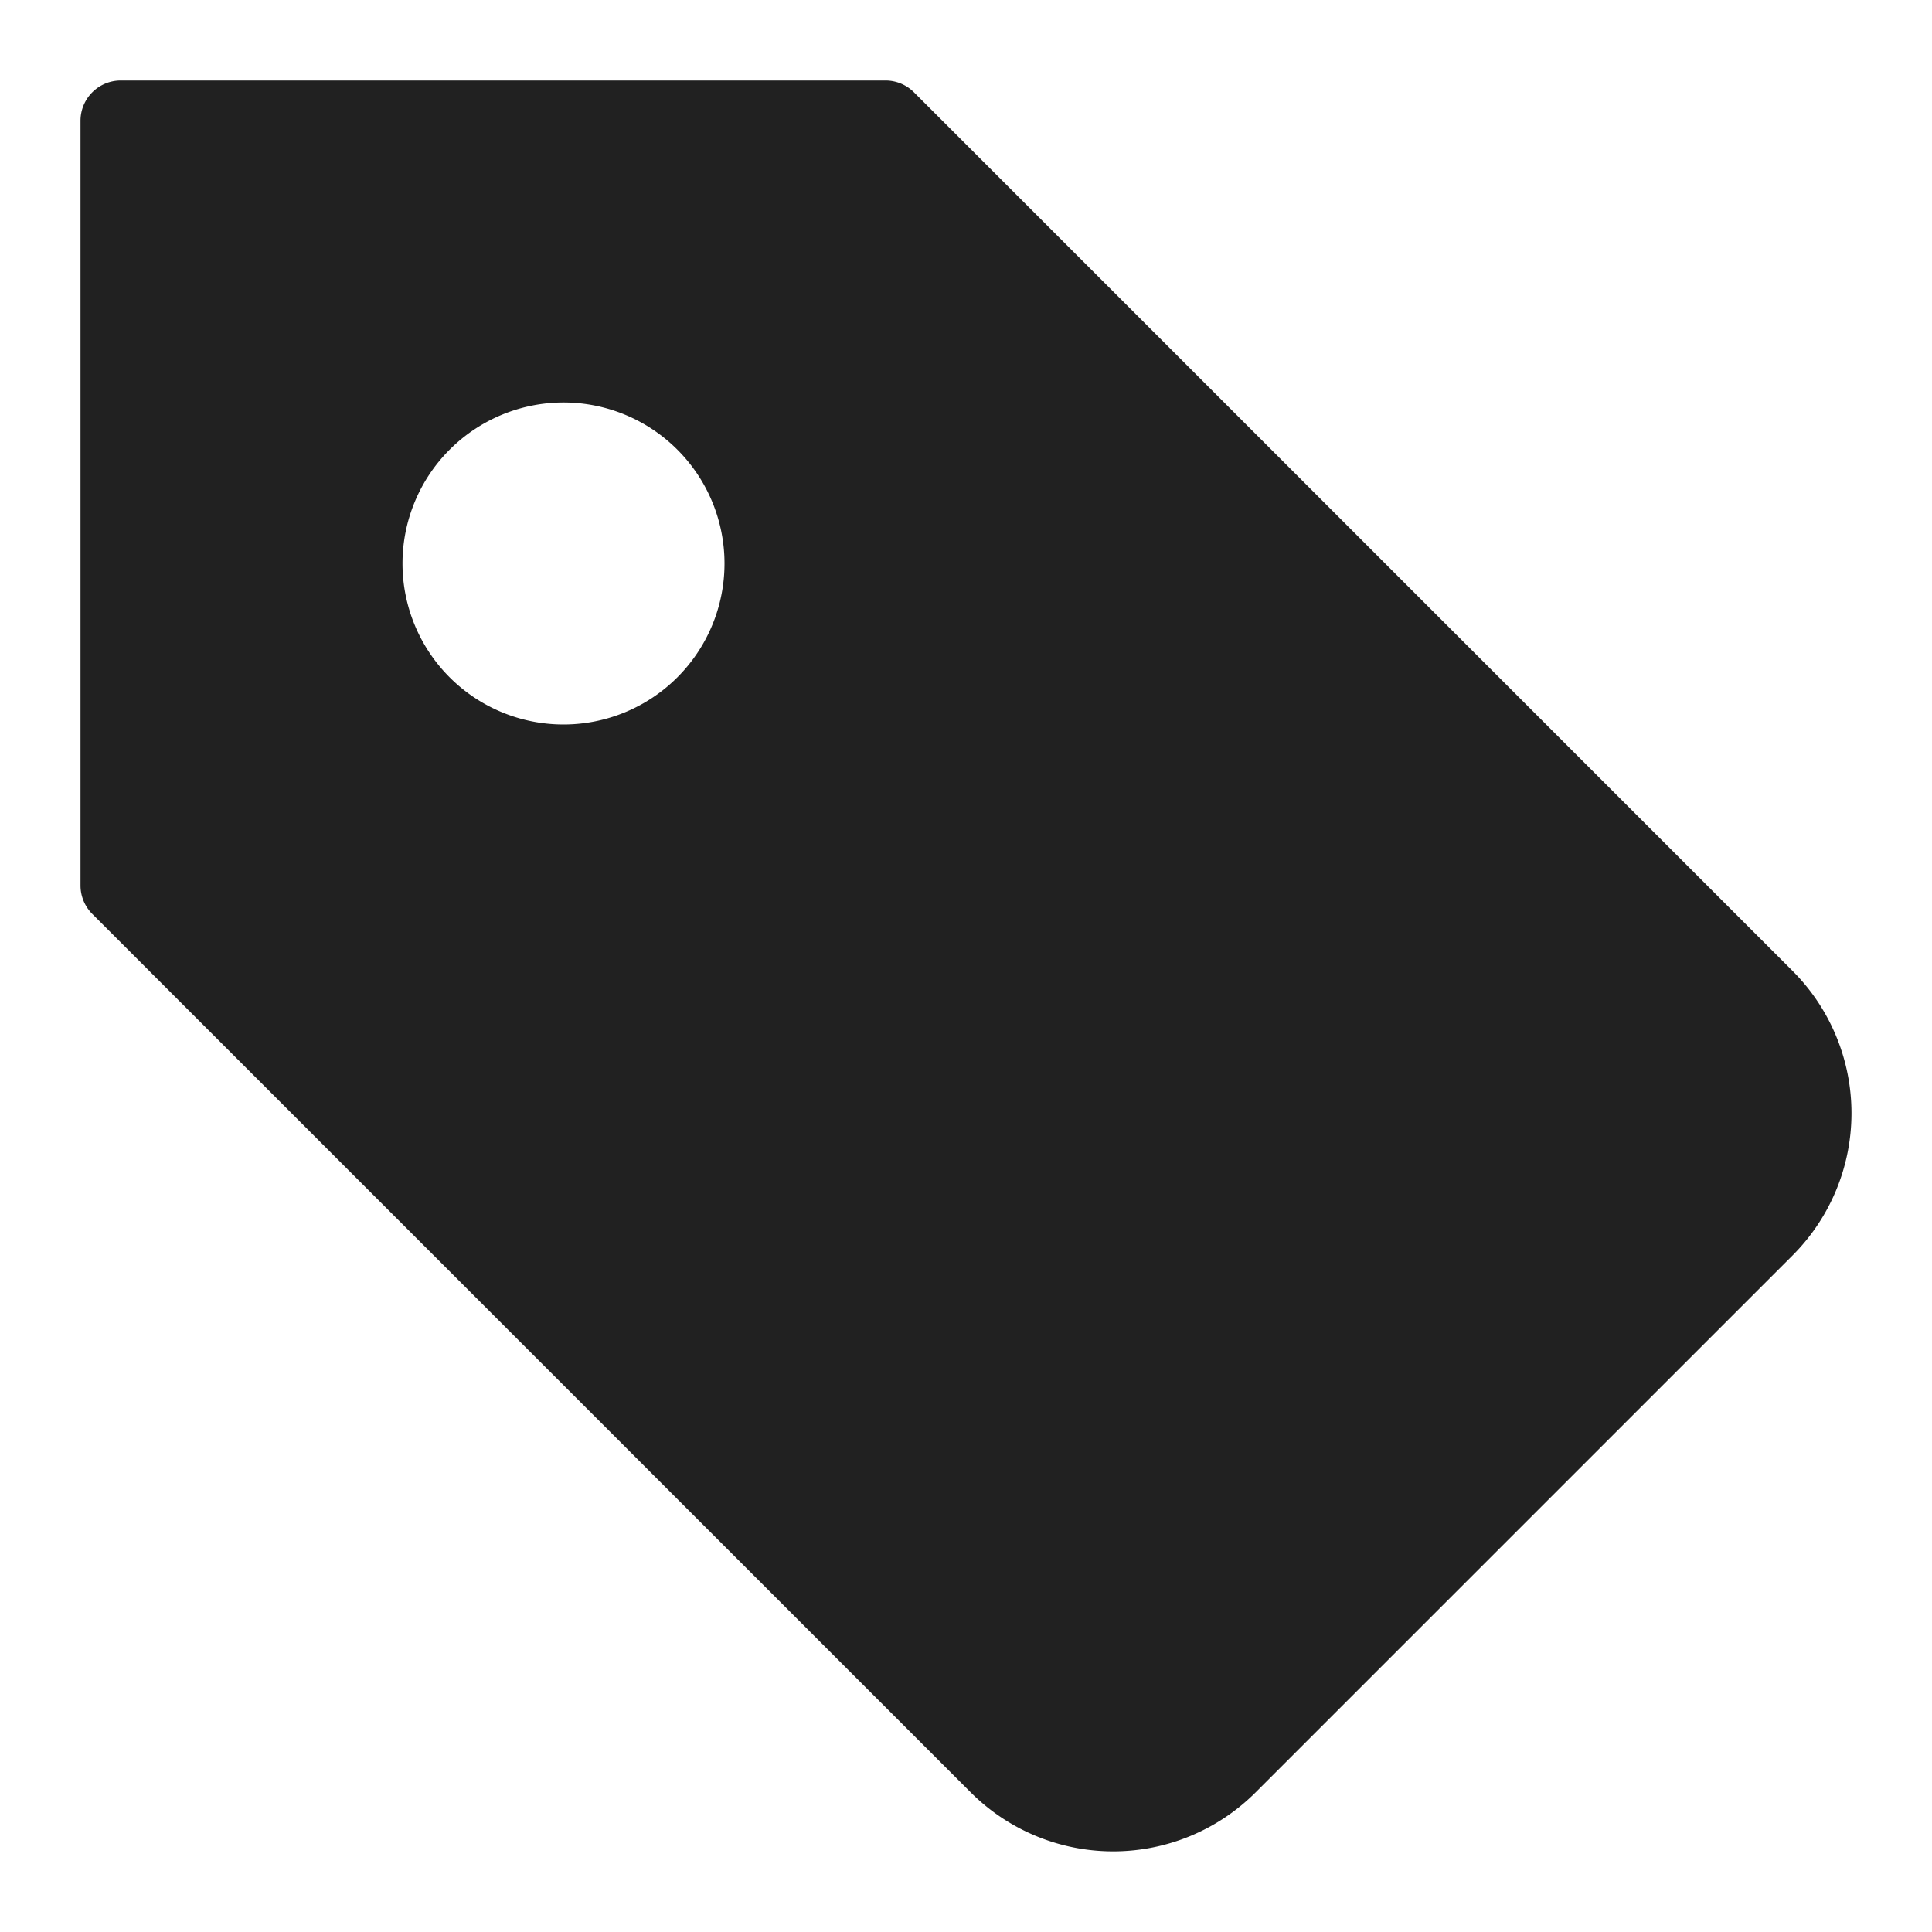 <svg xmlns="http://www.w3.org/2000/svg" height="48" width="48" viewBox="0 0 48 48"><title>tag</title><g fill="#212121" class="nc-icon-wrapper"><path d="M44.535,24.121,22.707,2.293A1,1,0,0,0,22,2H3A1,1,0,0,0,2,3V22a1,1,0,0,0,.293.707L24.121,44.535a5.006,5.006,0,0,0,7.071,0L44.535,31.192a5,5,0,0,0,0-7.071ZM14,18a4,4,0,1,1,4-4A4,4,0,0,1,14,18Z" fill="#212121"></path></g></svg>